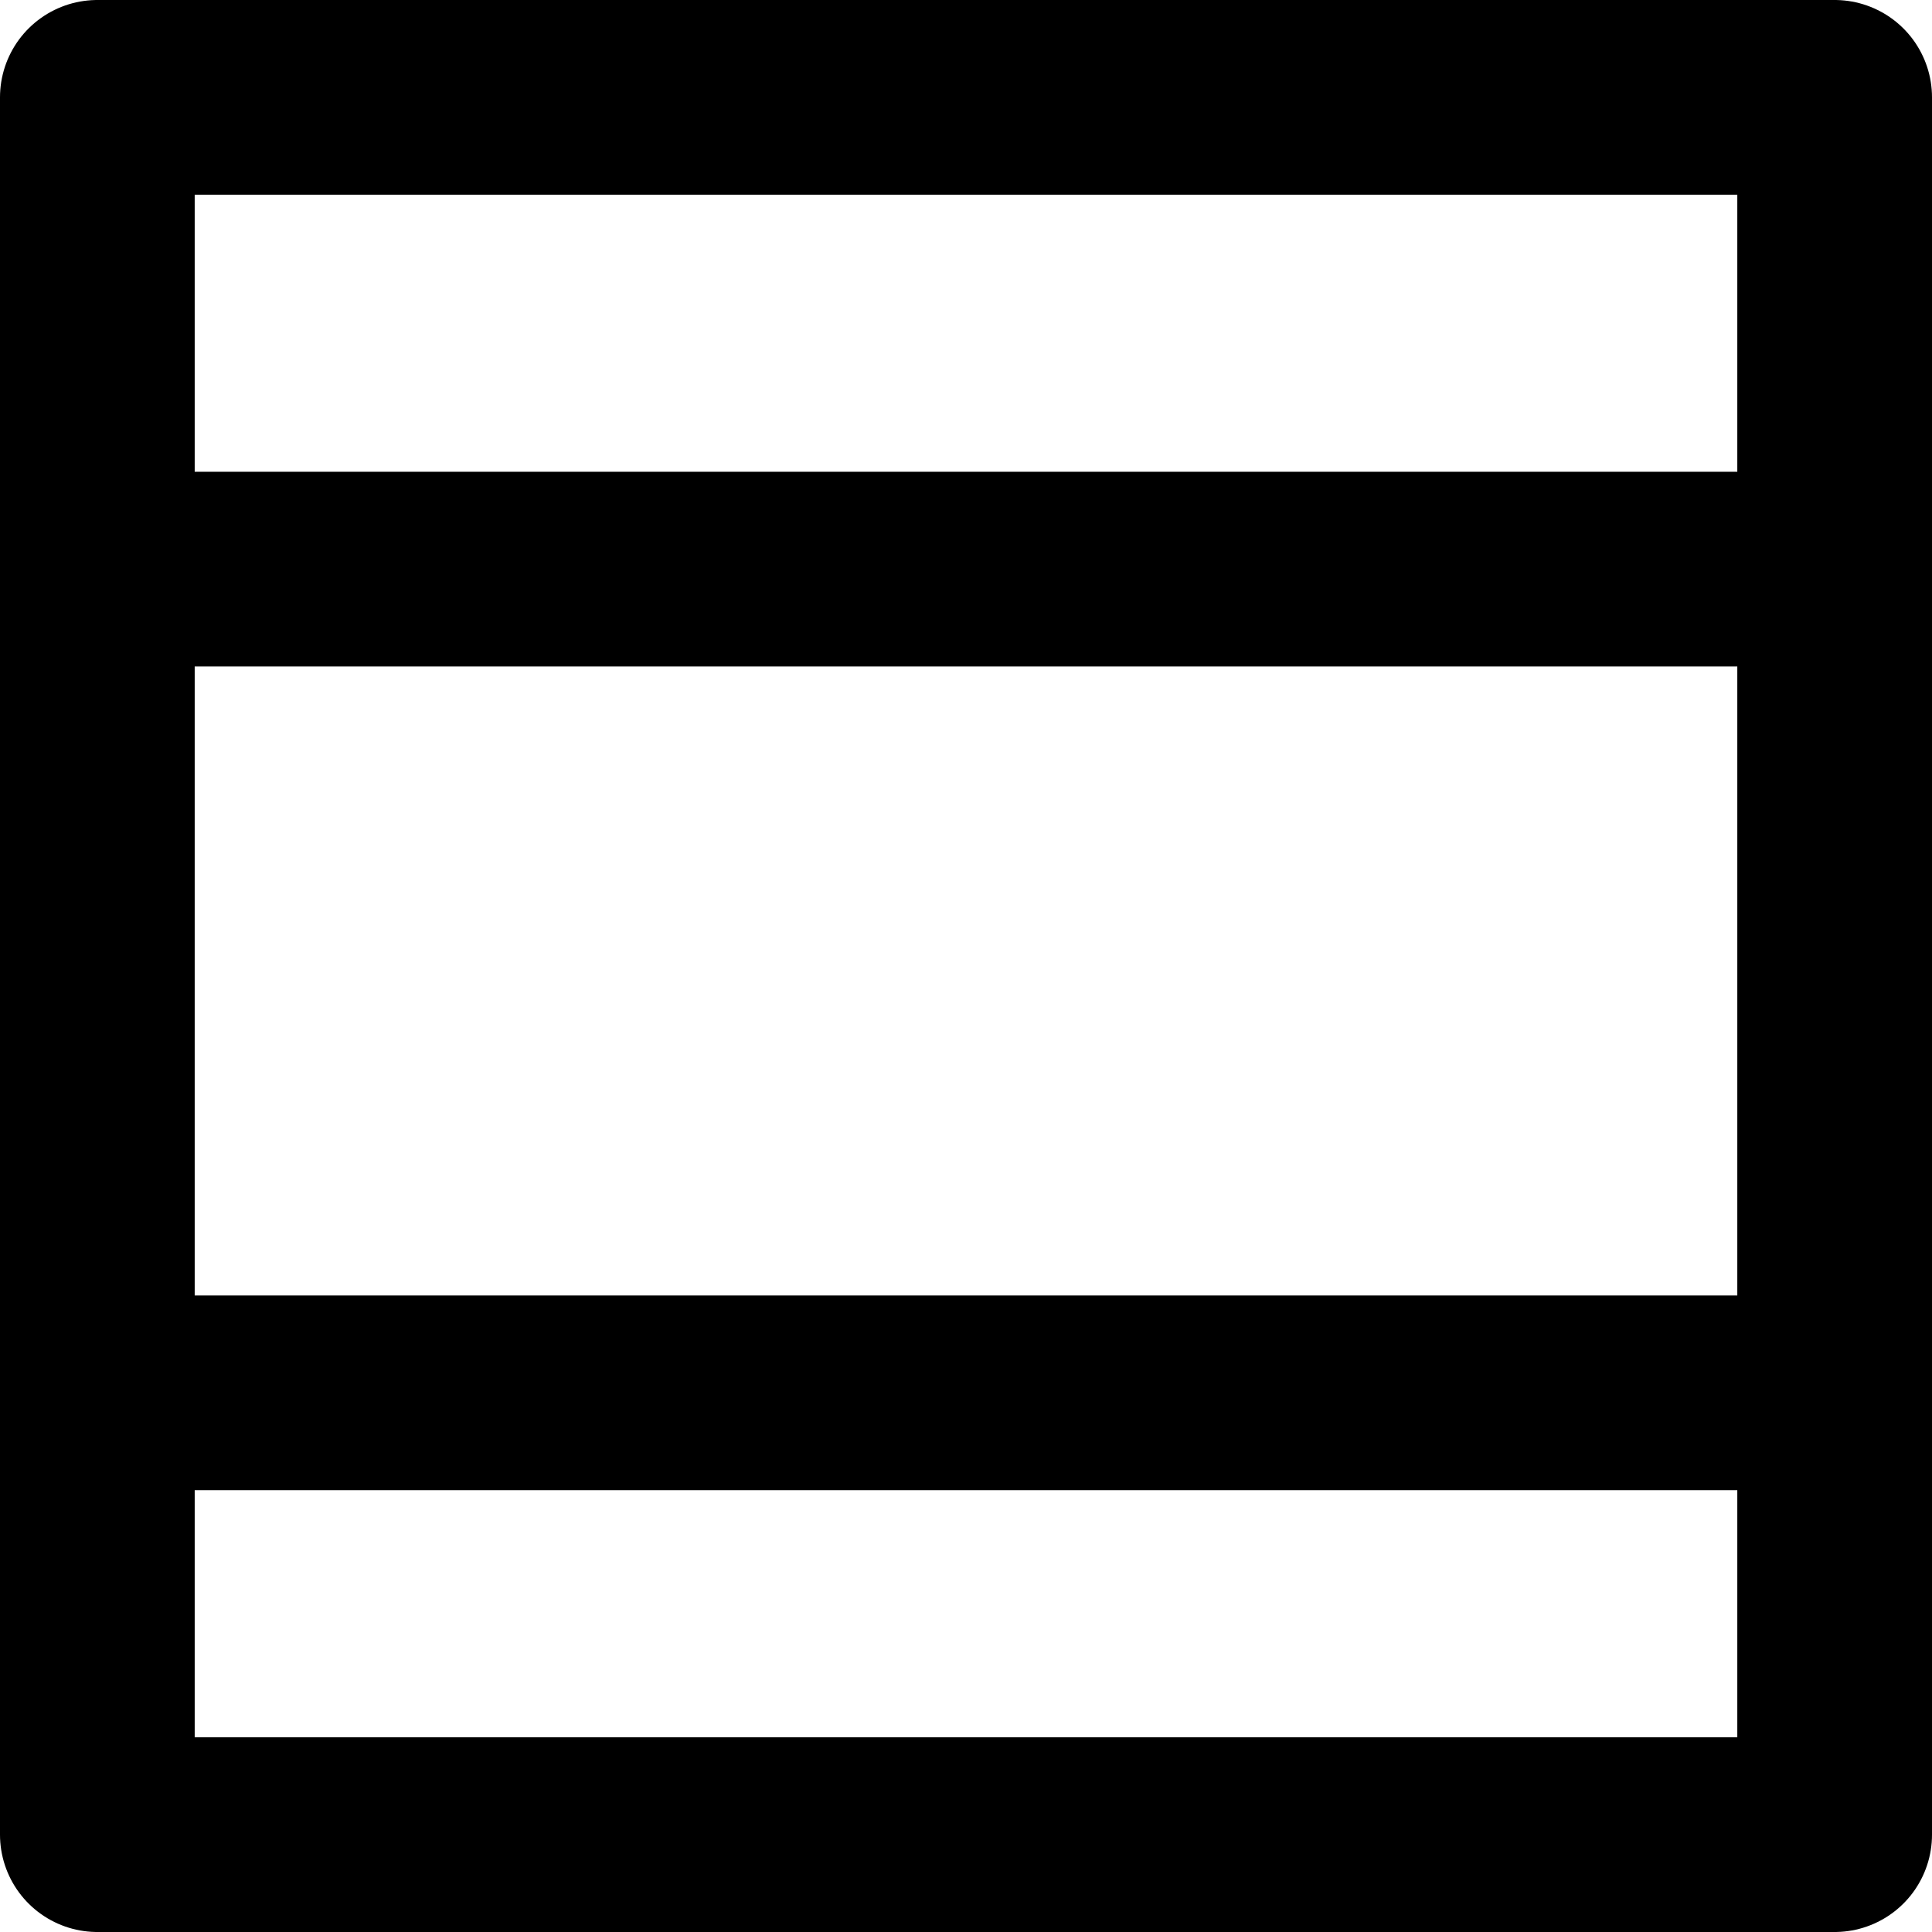 <?xml version="1.0" encoding="UTF-8" standalone="no"?>
<svg xmlns:xlink="http://www.w3.org/1999/xlink" height="12.9px" width="12.9px" xmlns="http://www.w3.org/2000/svg">
  <g transform="matrix(1.0, 0.0, 0.0, 1.0, 6.45, 6.45)">
    <path d="M-5.8 -2.65 L-5.8 -5.8 5.8 -5.8 5.8 -2.65 5.8 2.85 5.8 5.8 -5.8 5.8 -5.8 2.85 -5.8 -2.65 5.8 -2.65 M-5.8 2.85 L5.8 2.85" fill="none" stroke="#000000" stroke-linecap="round" stroke-linejoin="round" stroke-width="1.3"/>
  </g>
</svg>
